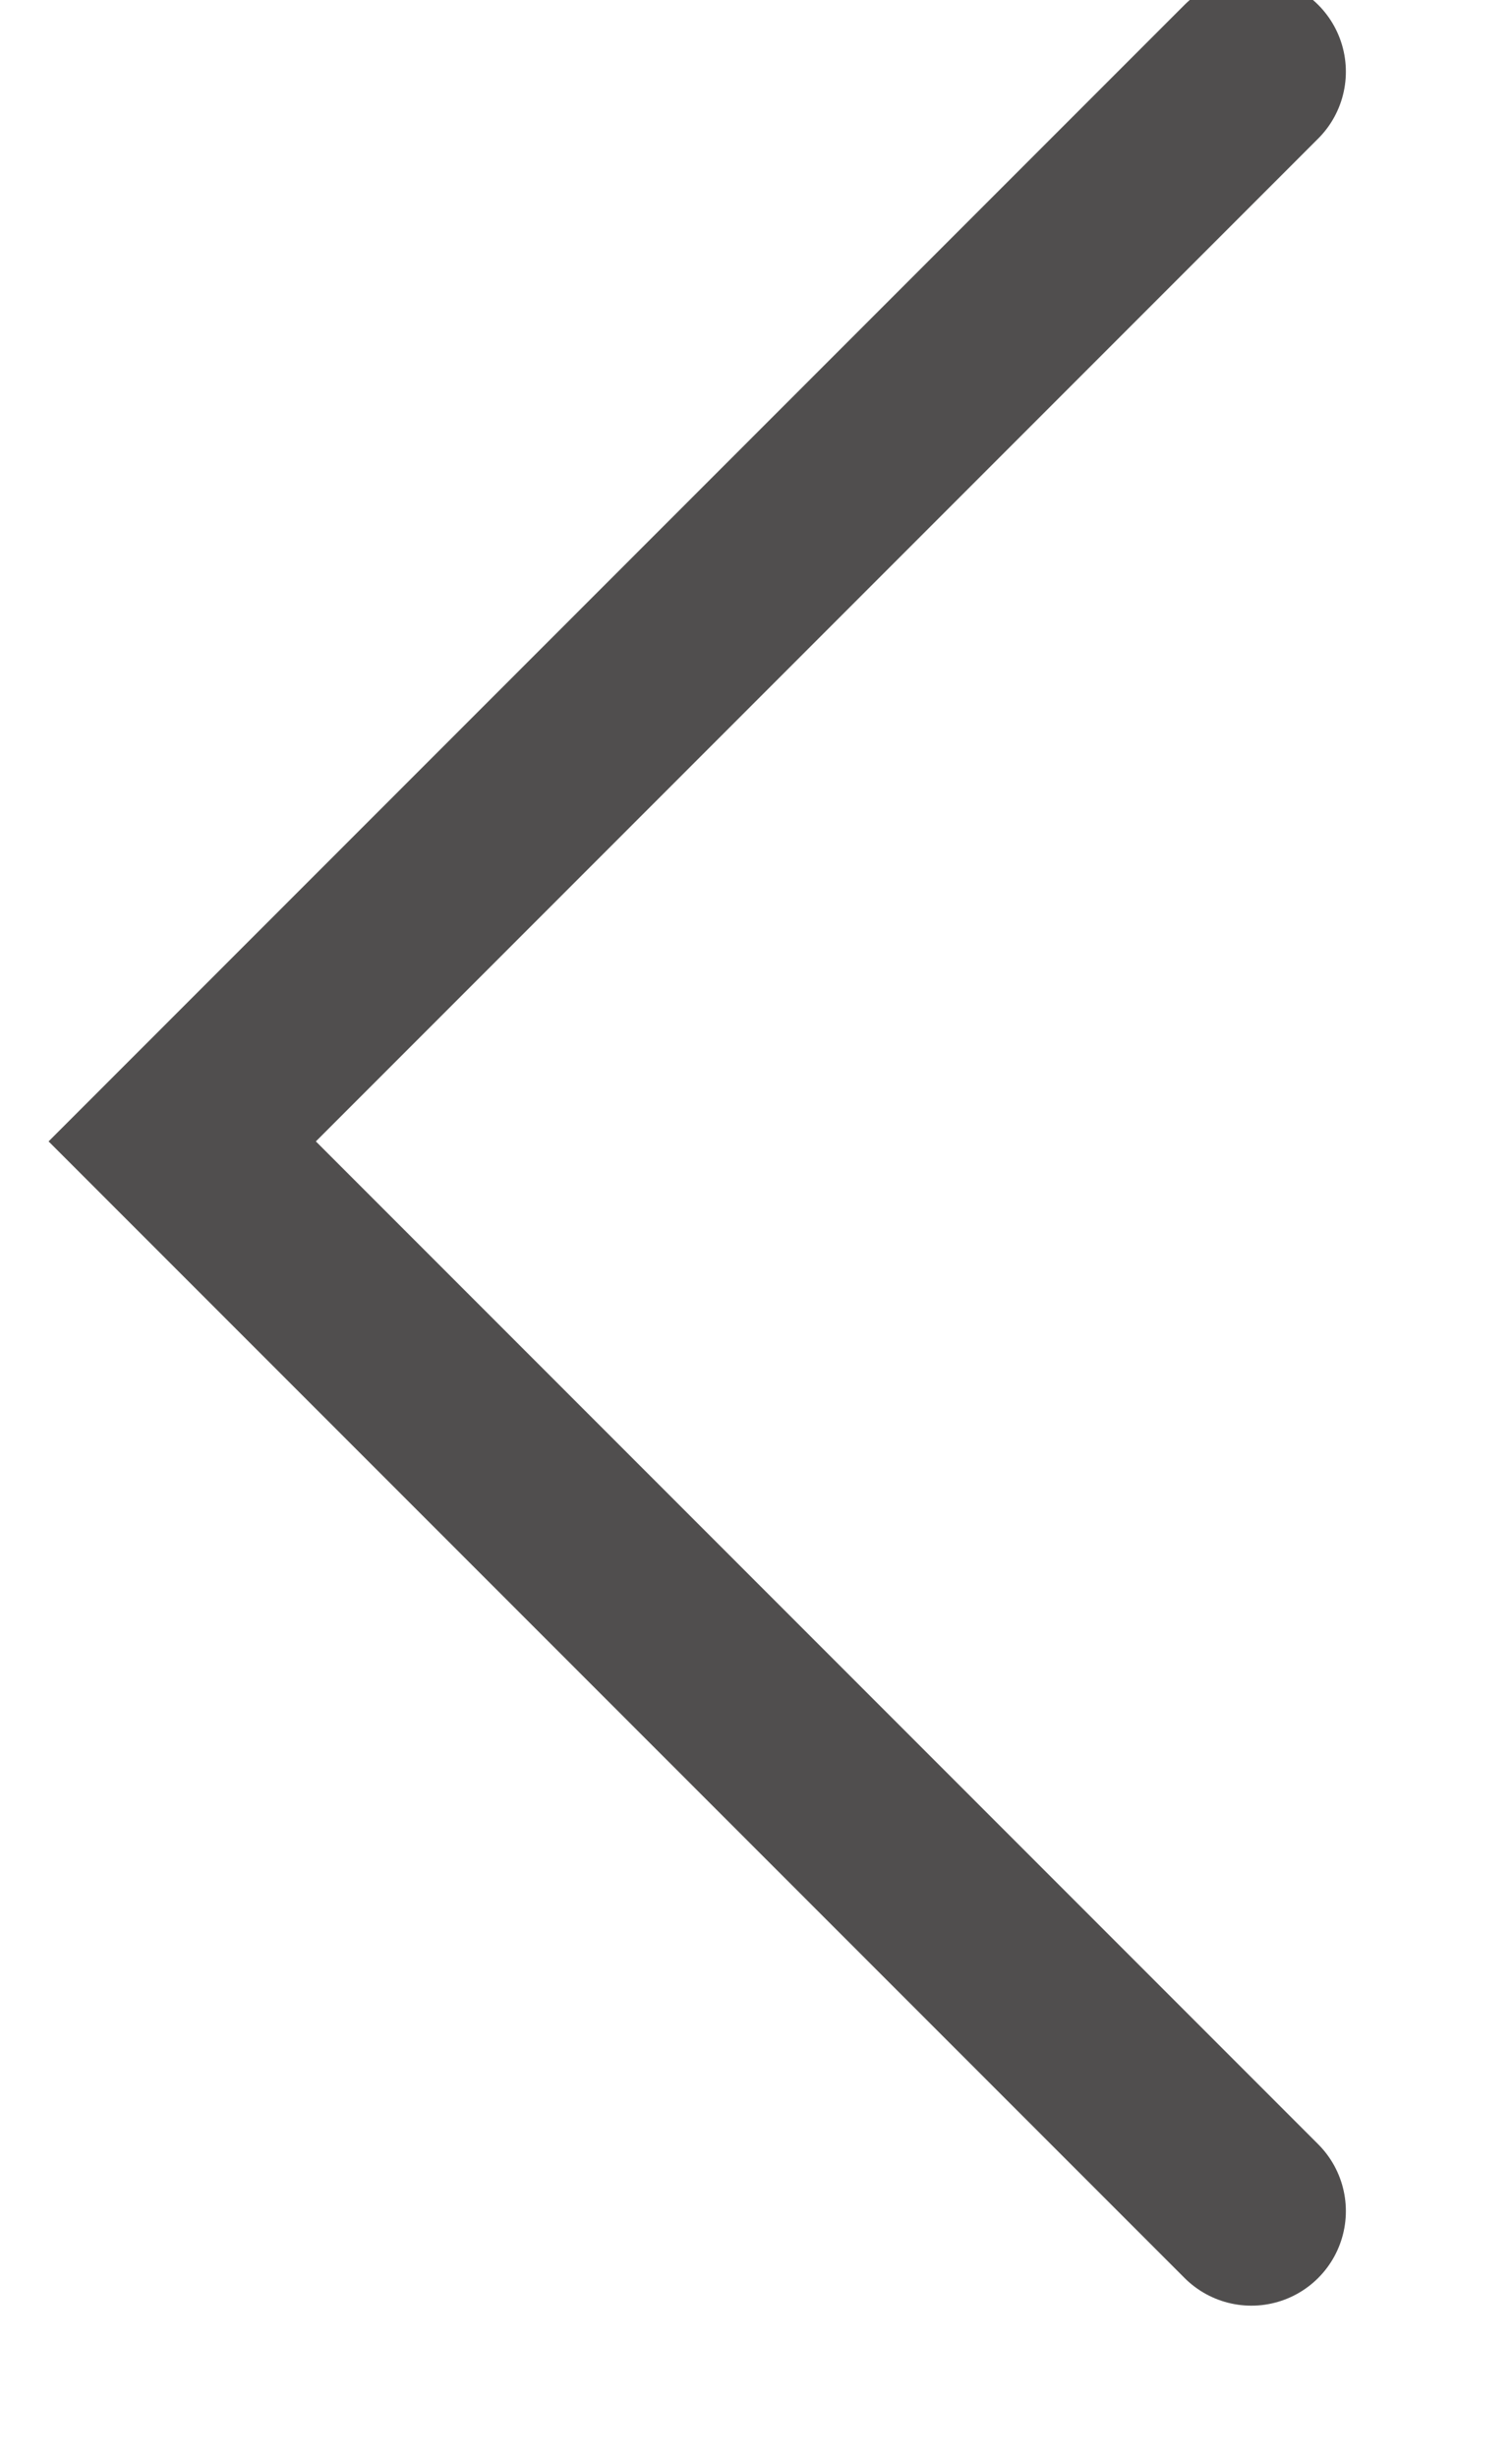 <?xml version="1.0" encoding="UTF-8"?>
<svg width="8px" height="13px" viewBox="0 0 8 13" version="1.1" xmlns="http://www.w3.org/2000/svg" xmlns:xlink="http://www.w3.org/1999/xlink">
    <title>021BBCE0-CDED-488E-B337-7A813237469E@svg</title>
    <g id="homepage" stroke="none" stroke-width="1" fill="none" fill-rule="evenodd" stroke-linecap="round">
        <g id="homepage-v3" transform="translate(-1304, -2128)" stroke="#504E4E">
            <g id="products" transform="translate(35, 2024)">
                <g id="arrow-point-left-desktop" transform="translate(1250, 85)">
                    <polyline transform="translate(25.621, 25.036) scale(-1, 1) rotate(-45) translate(-25.621, -25.036) " points="29.621 21.036 29.621 29.036 21.621 29.036"></polyline>
                </g>
            </g>
        </g>
    </g>
</svg>